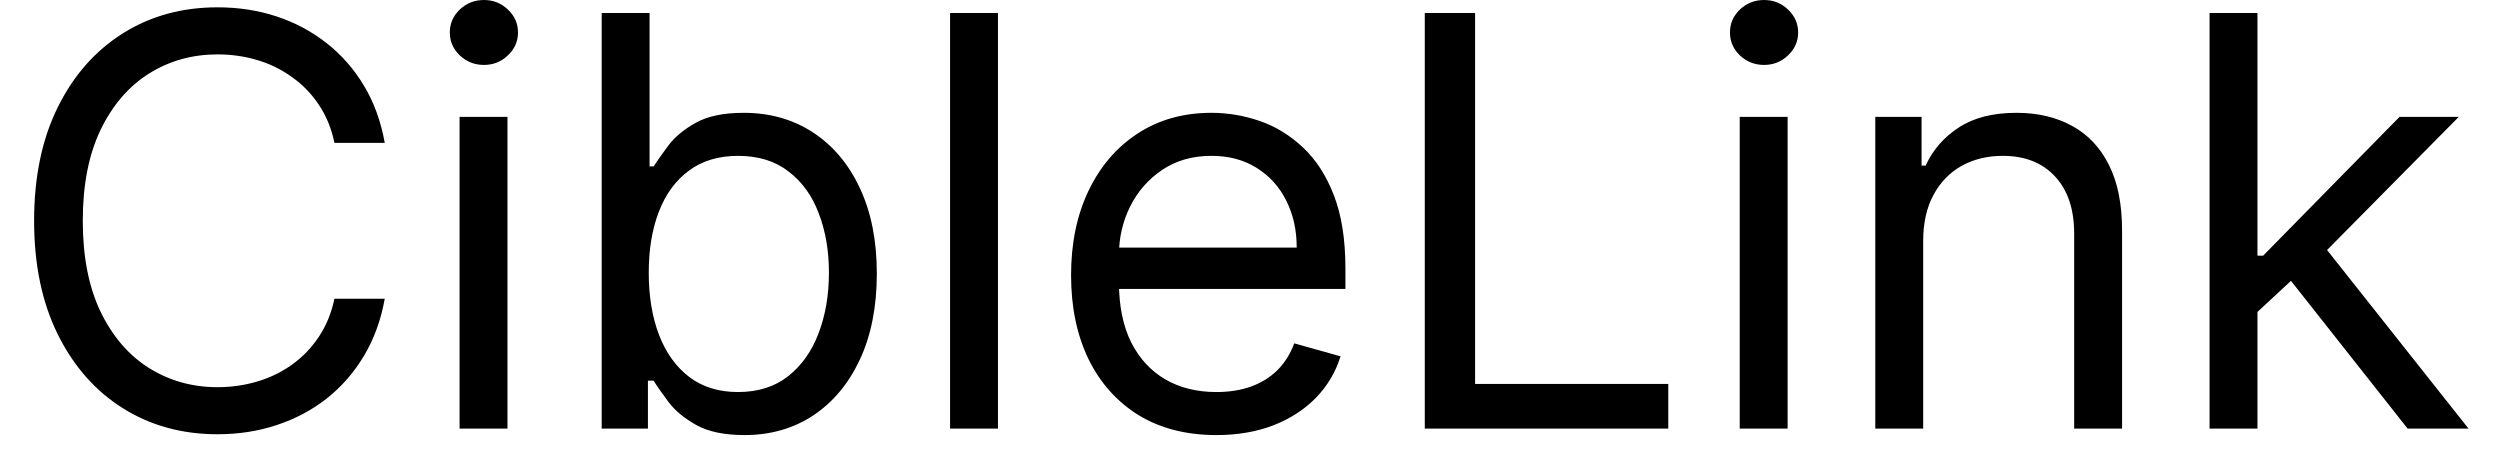 <svg width="70" height="13" viewBox="0 0 70 13" fill="none" xmlns="http://www.w3.org/2000/svg">
<path d="M10.773 4H9.364C9.28 3.595 9.134 3.239 8.926 2.932C8.722 2.625 8.472 2.367 8.176 2.159C7.884 1.947 7.561 1.788 7.205 1.682C6.848 1.576 6.477 1.523 6.091 1.523C5.386 1.523 4.748 1.701 4.176 2.057C3.608 2.413 3.155 2.938 2.818 3.631C2.485 4.324 2.318 5.174 2.318 6.182C2.318 7.189 2.485 8.04 2.818 8.733C3.155 9.426 3.608 9.951 4.176 10.307C4.748 10.663 5.386 10.841 6.091 10.841C6.477 10.841 6.848 10.788 7.205 10.682C7.561 10.576 7.884 10.419 8.176 10.21C8.472 9.998 8.722 9.739 8.926 9.432C9.134 9.121 9.28 8.765 9.364 8.364H10.773C10.667 8.958 10.473 9.491 10.193 9.96C9.913 10.43 9.564 10.829 9.148 11.159C8.731 11.485 8.263 11.733 7.744 11.903C7.229 12.074 6.678 12.159 6.091 12.159C5.098 12.159 4.216 11.917 3.443 11.432C2.67 10.947 2.062 10.258 1.619 9.364C1.176 8.47 0.955 7.409 0.955 6.182C0.955 4.955 1.176 3.894 1.619 3C2.062 2.106 2.67 1.417 3.443 0.932C4.216 0.447 5.098 0.205 6.091 0.205C6.678 0.205 7.229 0.29 7.744 0.46C8.263 0.631 8.731 0.881 9.148 1.21C9.564 1.536 9.913 1.934 10.193 2.403C10.473 2.869 10.667 3.402 10.773 4ZM12.868 12V3.273H14.209V12H12.868ZM13.55 1.818C13.288 1.818 13.063 1.729 12.874 1.551C12.688 1.373 12.595 1.159 12.595 0.909C12.595 0.659 12.688 0.445 12.874 0.267C13.063 0.089 13.288 0 13.55 0C13.811 0 14.035 0.089 14.22 0.267C14.41 0.445 14.504 0.659 14.504 0.909C14.504 1.159 14.41 1.373 14.22 1.551C14.035 1.729 13.811 1.818 13.55 1.818ZM16.847 12V0.364H18.188V4.659H18.301C18.4 4.508 18.536 4.314 18.71 4.08C18.888 3.841 19.142 3.629 19.472 3.443C19.805 3.254 20.256 3.159 20.824 3.159C21.559 3.159 22.206 3.343 22.767 3.71C23.328 4.078 23.765 4.598 24.079 5.273C24.394 5.947 24.551 6.742 24.551 7.659C24.551 8.583 24.394 9.384 24.079 10.062C23.765 10.737 23.329 11.259 22.773 11.631C22.216 11.998 21.574 12.182 20.847 12.182C20.286 12.182 19.837 12.089 19.5 11.903C19.163 11.714 18.903 11.5 18.722 11.261C18.54 11.019 18.4 10.818 18.301 10.659H18.142V12H16.847ZM18.165 7.636C18.165 8.295 18.261 8.877 18.454 9.381C18.648 9.881 18.93 10.273 19.301 10.557C19.672 10.837 20.127 10.977 20.665 10.977C21.225 10.977 21.693 10.829 22.068 10.534C22.447 10.235 22.731 9.833 22.921 9.33C23.114 8.822 23.21 8.258 23.21 7.636C23.21 7.023 23.116 6.47 22.926 5.977C22.741 5.481 22.458 5.089 22.079 4.801C21.704 4.509 21.233 4.364 20.665 4.364C20.119 4.364 19.661 4.502 19.29 4.778C18.919 5.051 18.638 5.434 18.449 5.926C18.259 6.415 18.165 6.985 18.165 7.636ZM27.943 0.364V12H26.602V0.364H27.943ZM34.058 12.182C33.217 12.182 32.492 11.996 31.882 11.625C31.276 11.25 30.808 10.727 30.479 10.057C30.153 9.383 29.99 8.598 29.99 7.705C29.99 6.811 30.153 6.023 30.479 5.341C30.808 4.655 31.267 4.121 31.854 3.739C32.445 3.352 33.134 3.159 33.922 3.159C34.376 3.159 34.825 3.235 35.269 3.386C35.712 3.538 36.115 3.784 36.479 4.125C36.842 4.462 37.132 4.909 37.348 5.466C37.564 6.023 37.672 6.708 37.672 7.523V8.091H30.945V6.932H36.308C36.308 6.439 36.21 6 36.013 5.614C35.82 5.227 35.543 4.922 35.183 4.699C34.827 4.475 34.407 4.364 33.922 4.364C33.388 4.364 32.926 4.496 32.535 4.761C32.149 5.023 31.852 5.364 31.643 5.784C31.435 6.205 31.331 6.655 31.331 7.136V7.909C31.331 8.568 31.445 9.127 31.672 9.585C31.903 10.04 32.223 10.386 32.632 10.625C33.041 10.86 33.517 10.977 34.058 10.977C34.41 10.977 34.729 10.928 35.013 10.829C35.301 10.727 35.549 10.576 35.757 10.375C35.965 10.171 36.126 9.917 36.24 9.614L37.535 9.977C37.399 10.417 37.17 10.803 36.848 11.136C36.526 11.466 36.128 11.723 35.655 11.909C35.181 12.091 34.649 12.182 34.058 12.182ZM39.894 12V0.364H41.303V10.75H46.712V12H39.894ZM48.712 12V3.273H50.053V12H48.712ZM49.394 1.818C49.132 1.818 48.907 1.729 48.717 1.551C48.532 1.373 48.439 1.159 48.439 0.909C48.439 0.659 48.532 0.445 48.717 0.267C48.907 0.089 49.132 0 49.394 0C49.655 0 49.878 0.089 50.064 0.267C50.253 0.445 50.348 0.659 50.348 0.909C50.348 1.159 50.253 1.373 50.064 1.551C49.878 1.729 49.655 1.818 49.394 1.818ZM53.849 6.75V12H52.508V3.273H53.804V4.636H53.918C54.122 4.193 54.433 3.837 54.849 3.568C55.266 3.295 55.804 3.159 56.463 3.159C57.054 3.159 57.571 3.28 58.014 3.523C58.457 3.761 58.802 4.125 59.048 4.614C59.294 5.098 59.418 5.712 59.418 6.455V12H58.077V6.545C58.077 5.86 57.899 5.326 57.543 4.943C57.187 4.557 56.698 4.364 56.077 4.364C55.649 4.364 55.266 4.456 54.929 4.642C54.596 4.828 54.332 5.098 54.139 5.455C53.946 5.811 53.849 6.242 53.849 6.75ZM63.118 8.818L63.095 7.159H63.368L67.186 3.273H68.845L64.777 7.386H64.663L63.118 8.818ZM61.868 12V0.364H63.209V12H61.868ZM67.413 12L64.004 7.682L64.959 6.75L69.118 12H67.413Z" fill="black"/>
</svg>
